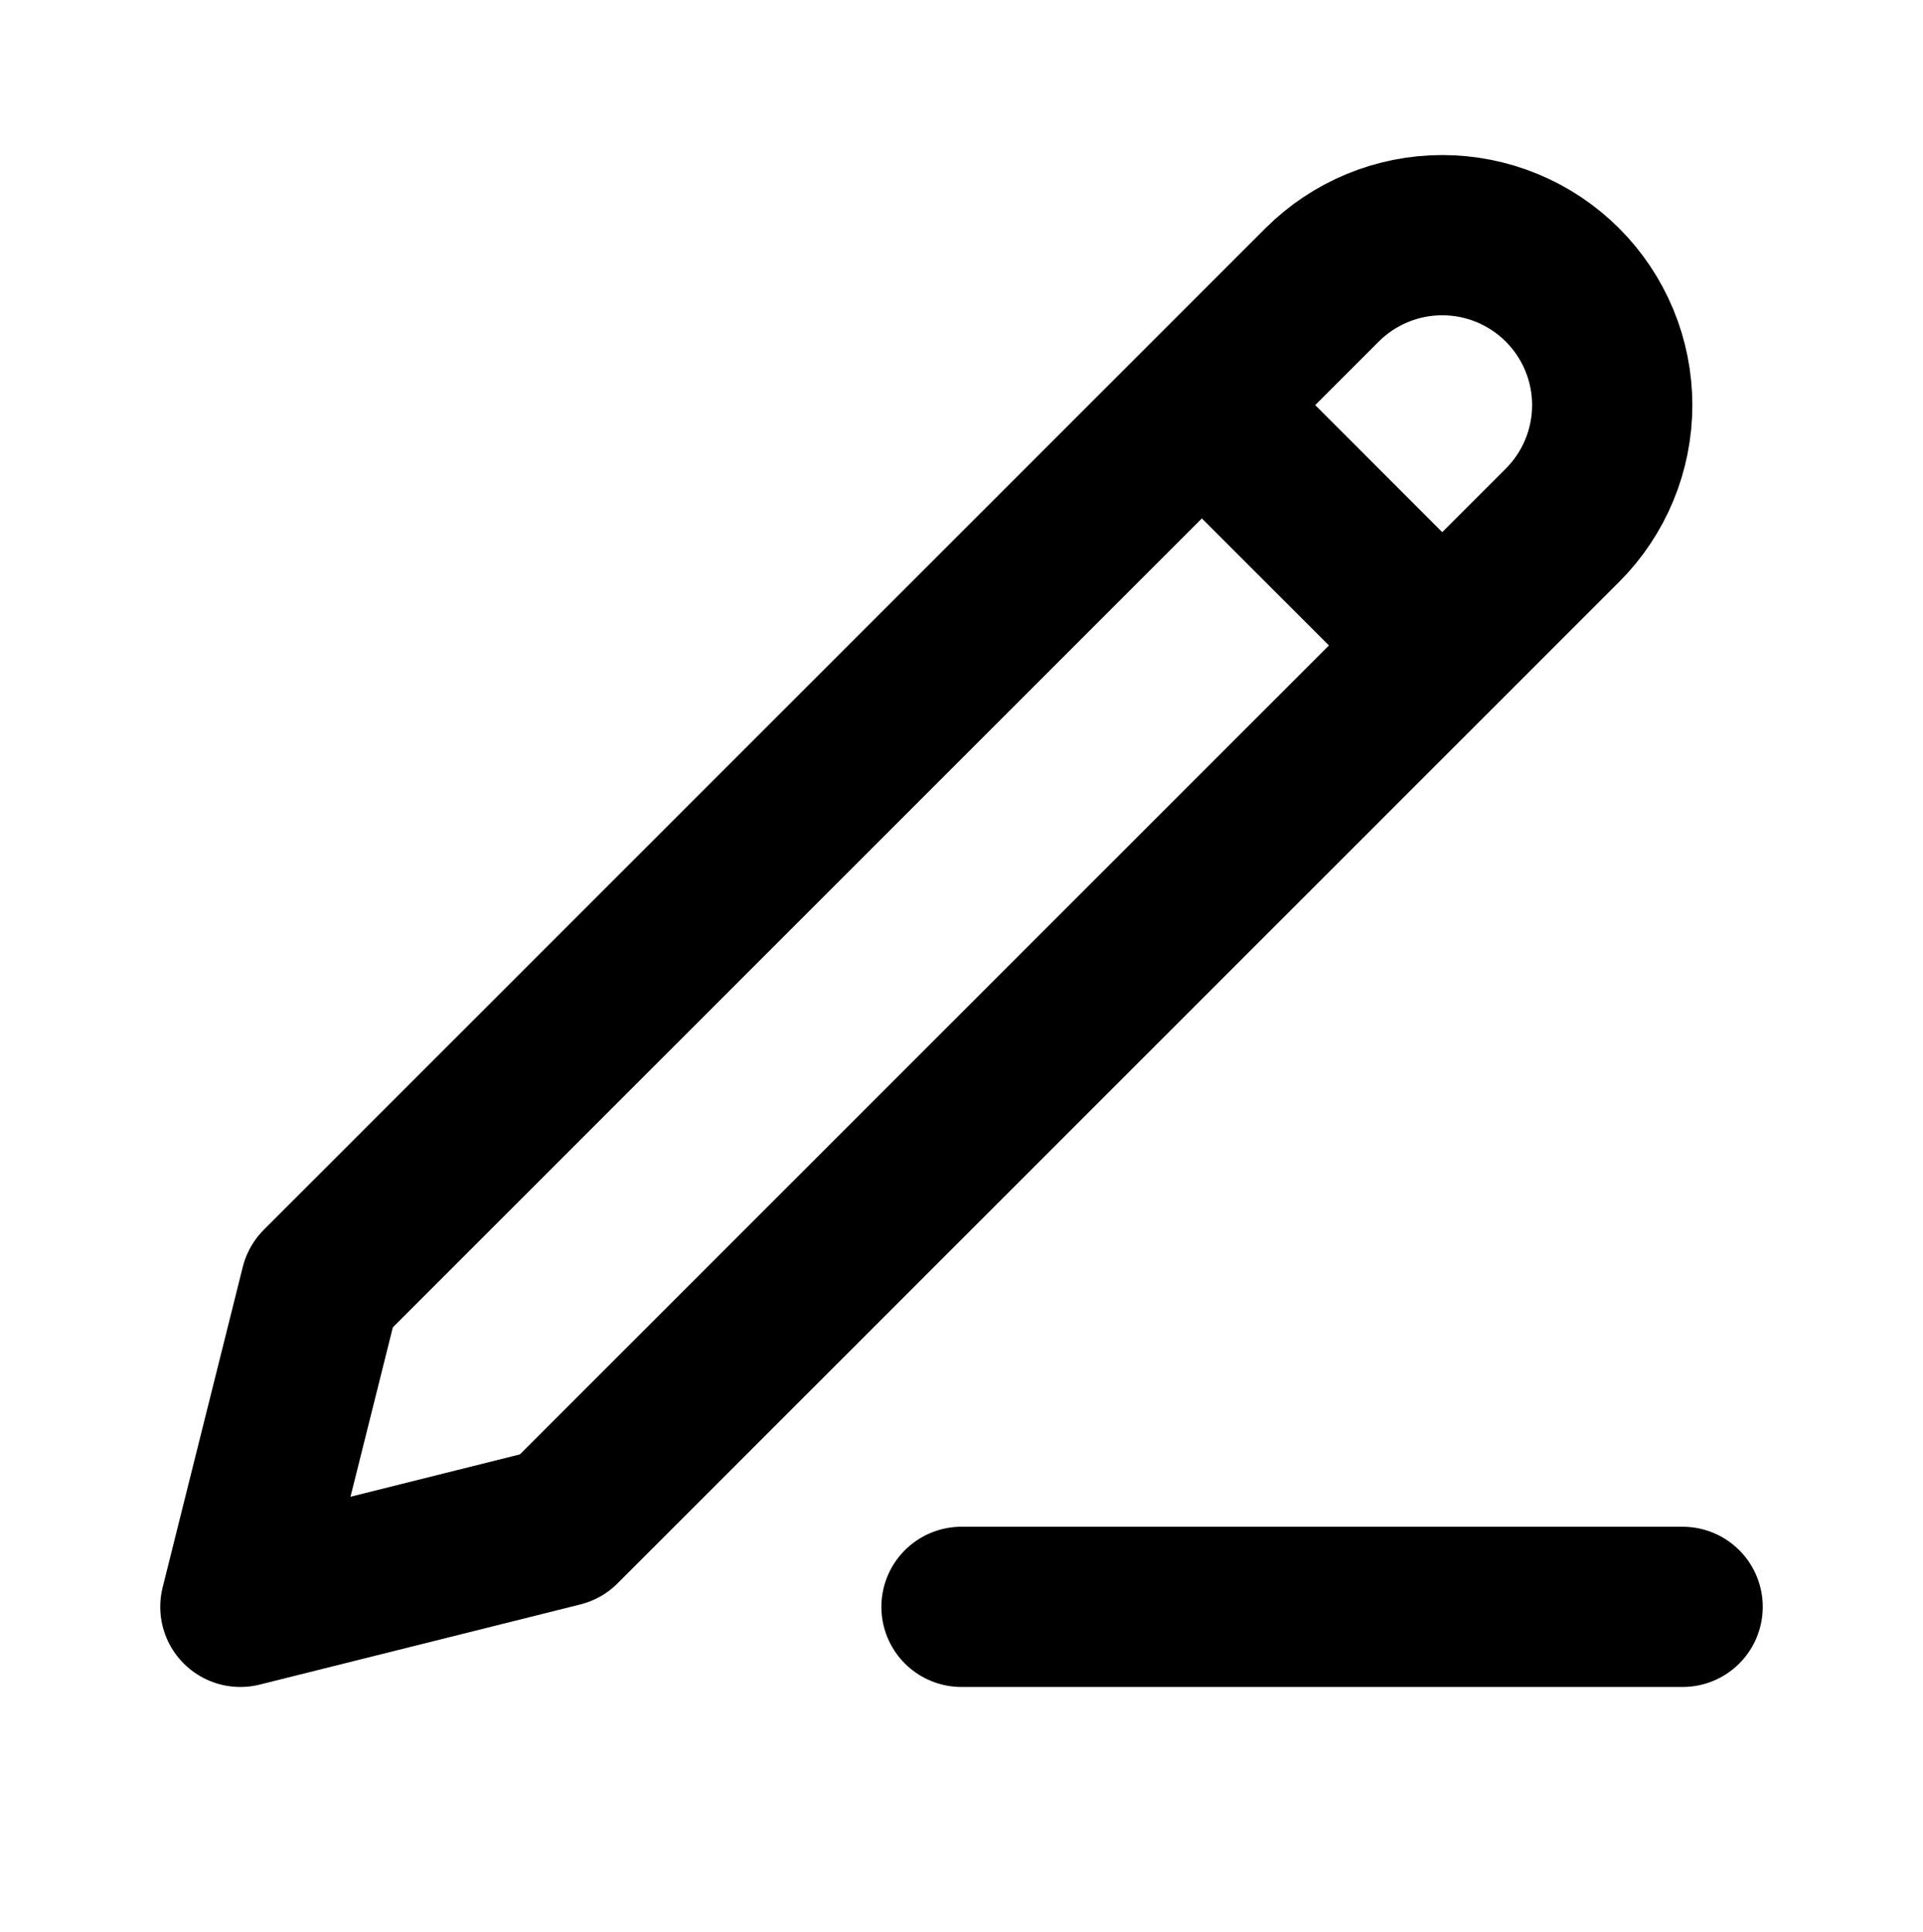 <svg width="213" height="214" viewBox="0 0 213 214" fill="none" xmlns="http://www.w3.org/2000/svg">
<path d="M106.5 178.003H186.375M133.125 44.877L159.75 71.502M146.438 31.565C149.968 28.034 154.757 26.051 159.75 26.051C162.222 26.051 164.671 26.538 166.955 27.484C169.239 28.43 171.314 29.817 173.062 31.565C174.811 33.313 176.197 35.389 177.144 37.673C178.09 39.957 178.577 42.405 178.577 44.877C178.577 47.35 178.09 49.798 177.144 52.082C176.197 54.366 174.811 56.442 173.062 58.19L62.125 169.128L26.625 178.003L35.5 142.503L146.438 31.565Z" stroke="black" stroke-width="17.75" stroke-linecap="round" stroke-linejoin="round"/>
</svg>
